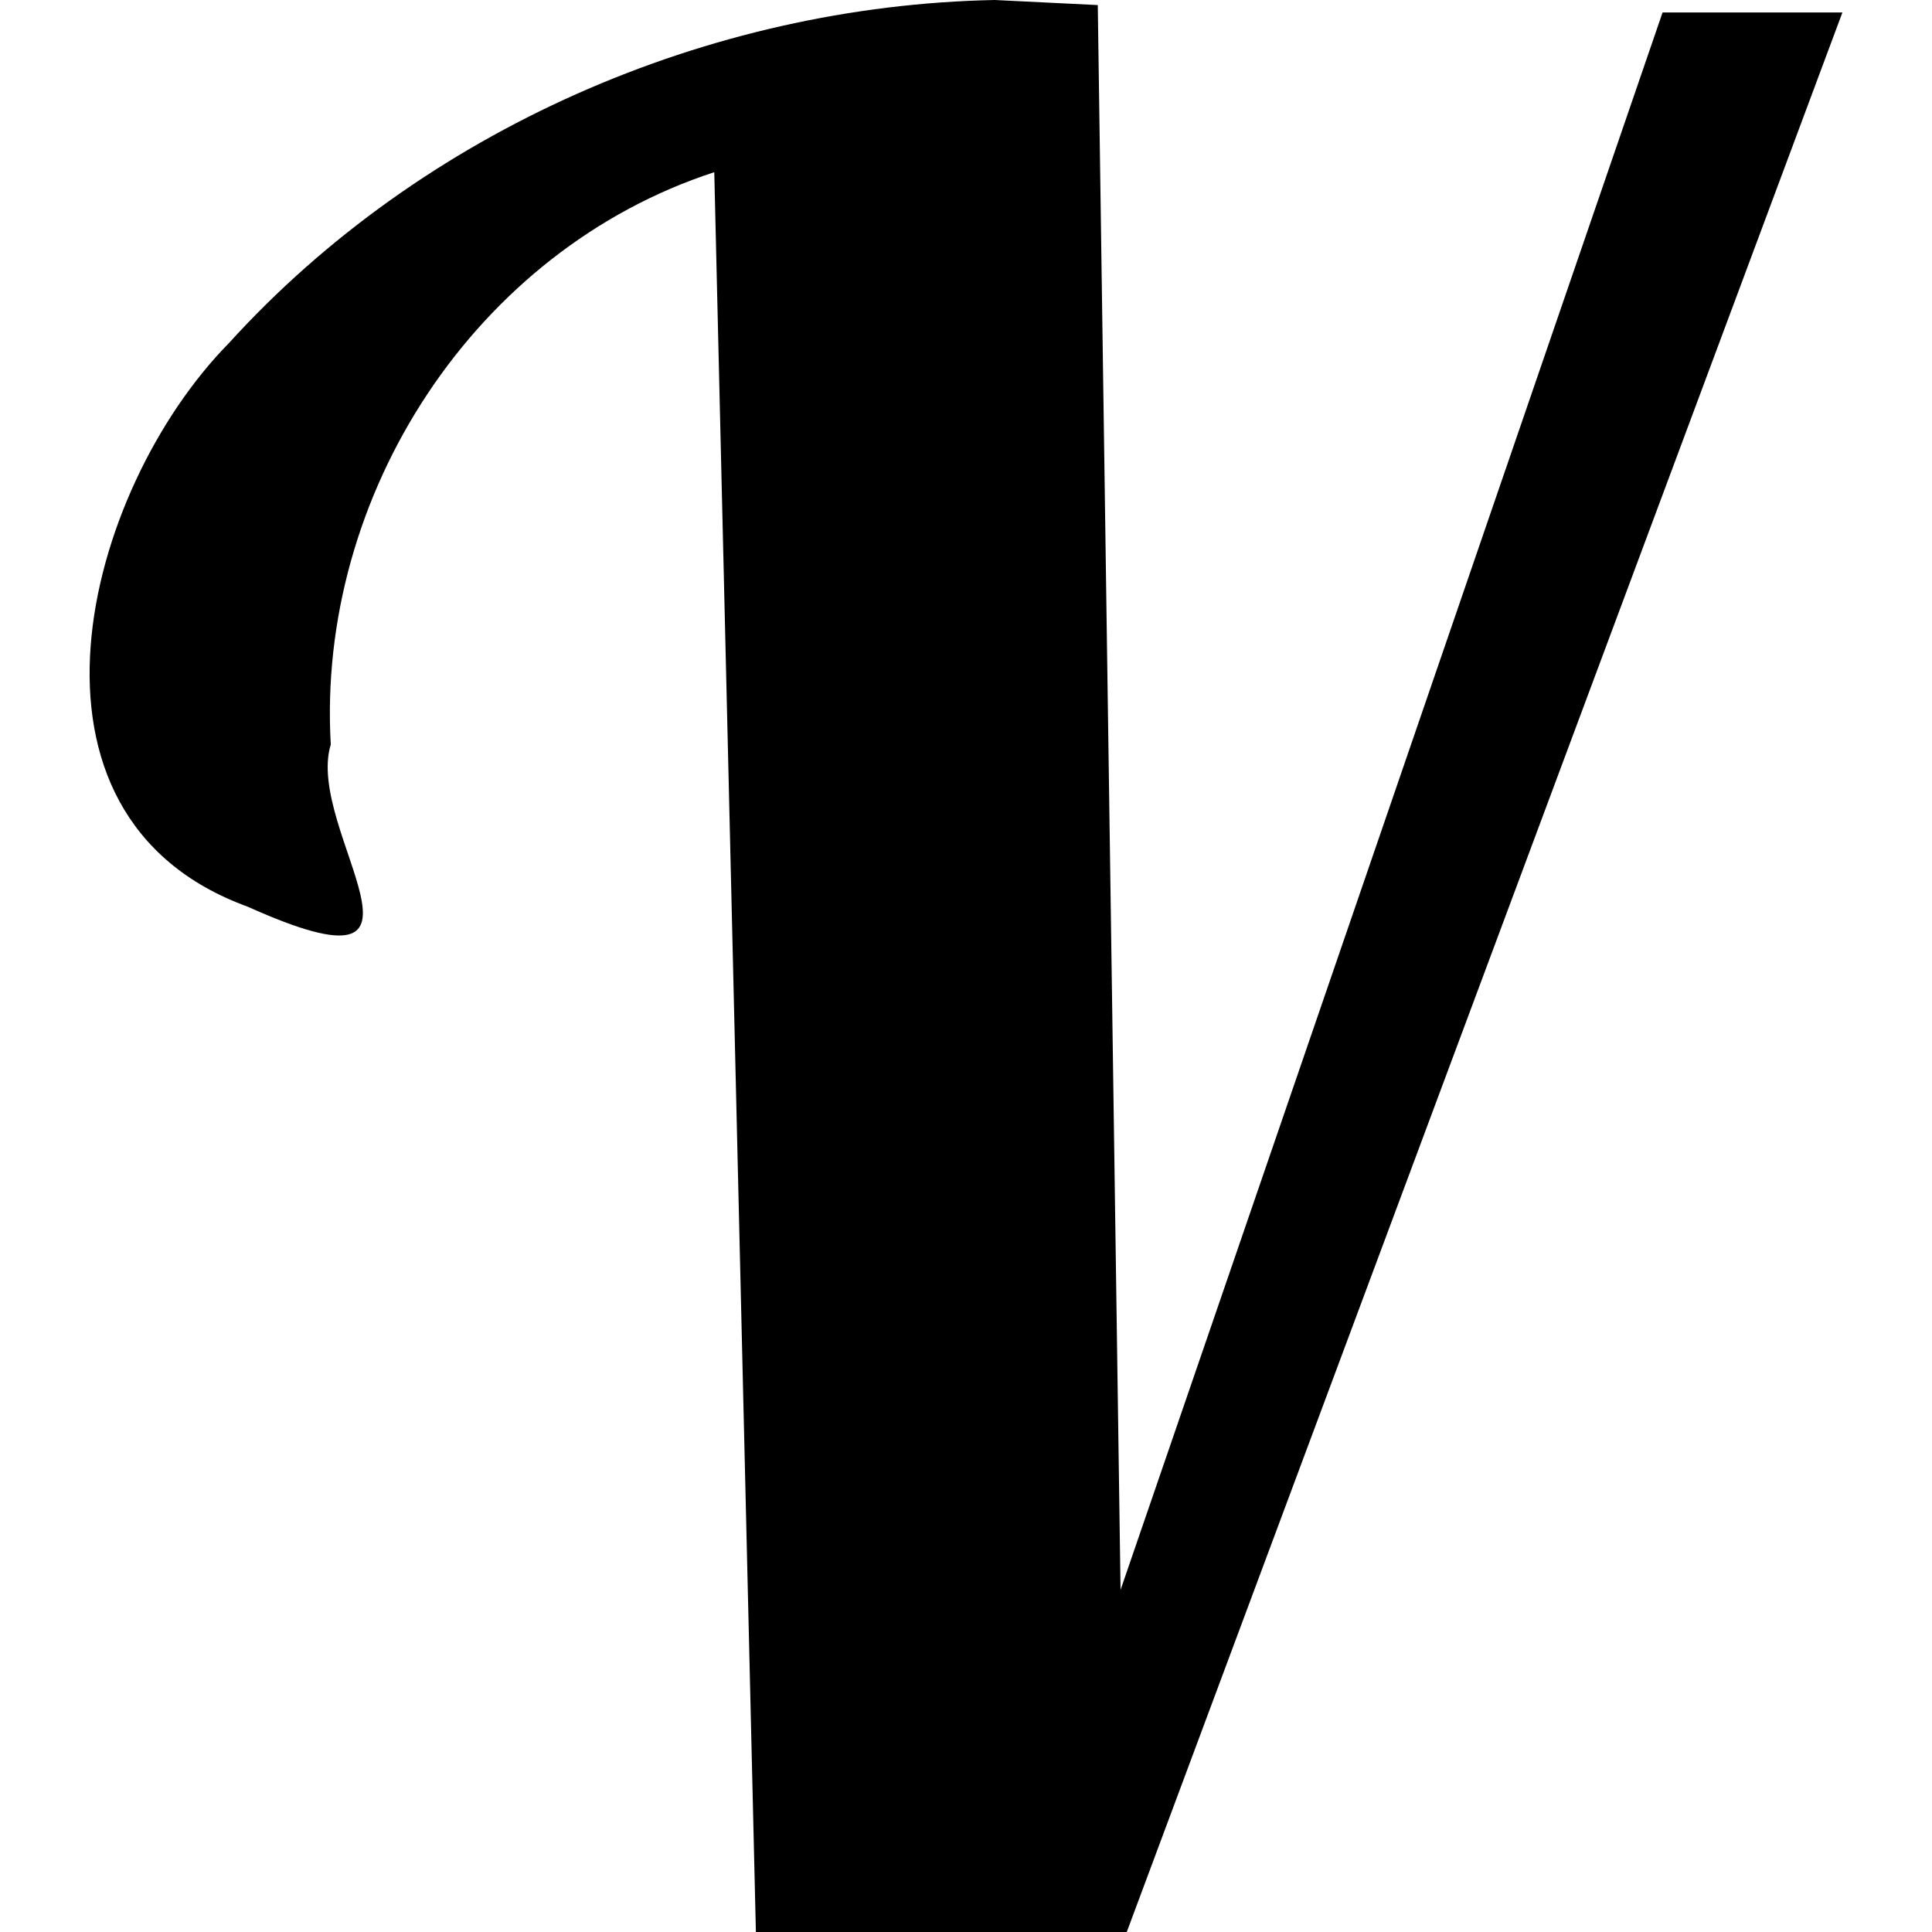<svg role="img" viewBox="0 0 24 24" xmlns="http://www.w3.org/2000/svg"><title>Vala</title><path d="m12.357 0 1.28.063.283 19.687L20.653.155h2.234L13.997 24H9.39L8.873 2.139c-2.974.969-4.942 4.011-4.764 7.11-.33 1.072 1.654 3.222-1.03 2.015-3.096-1.124-2.033-5.173-.237-7C5.244 1.618 8.798.07 12.357 0Z"/></svg>